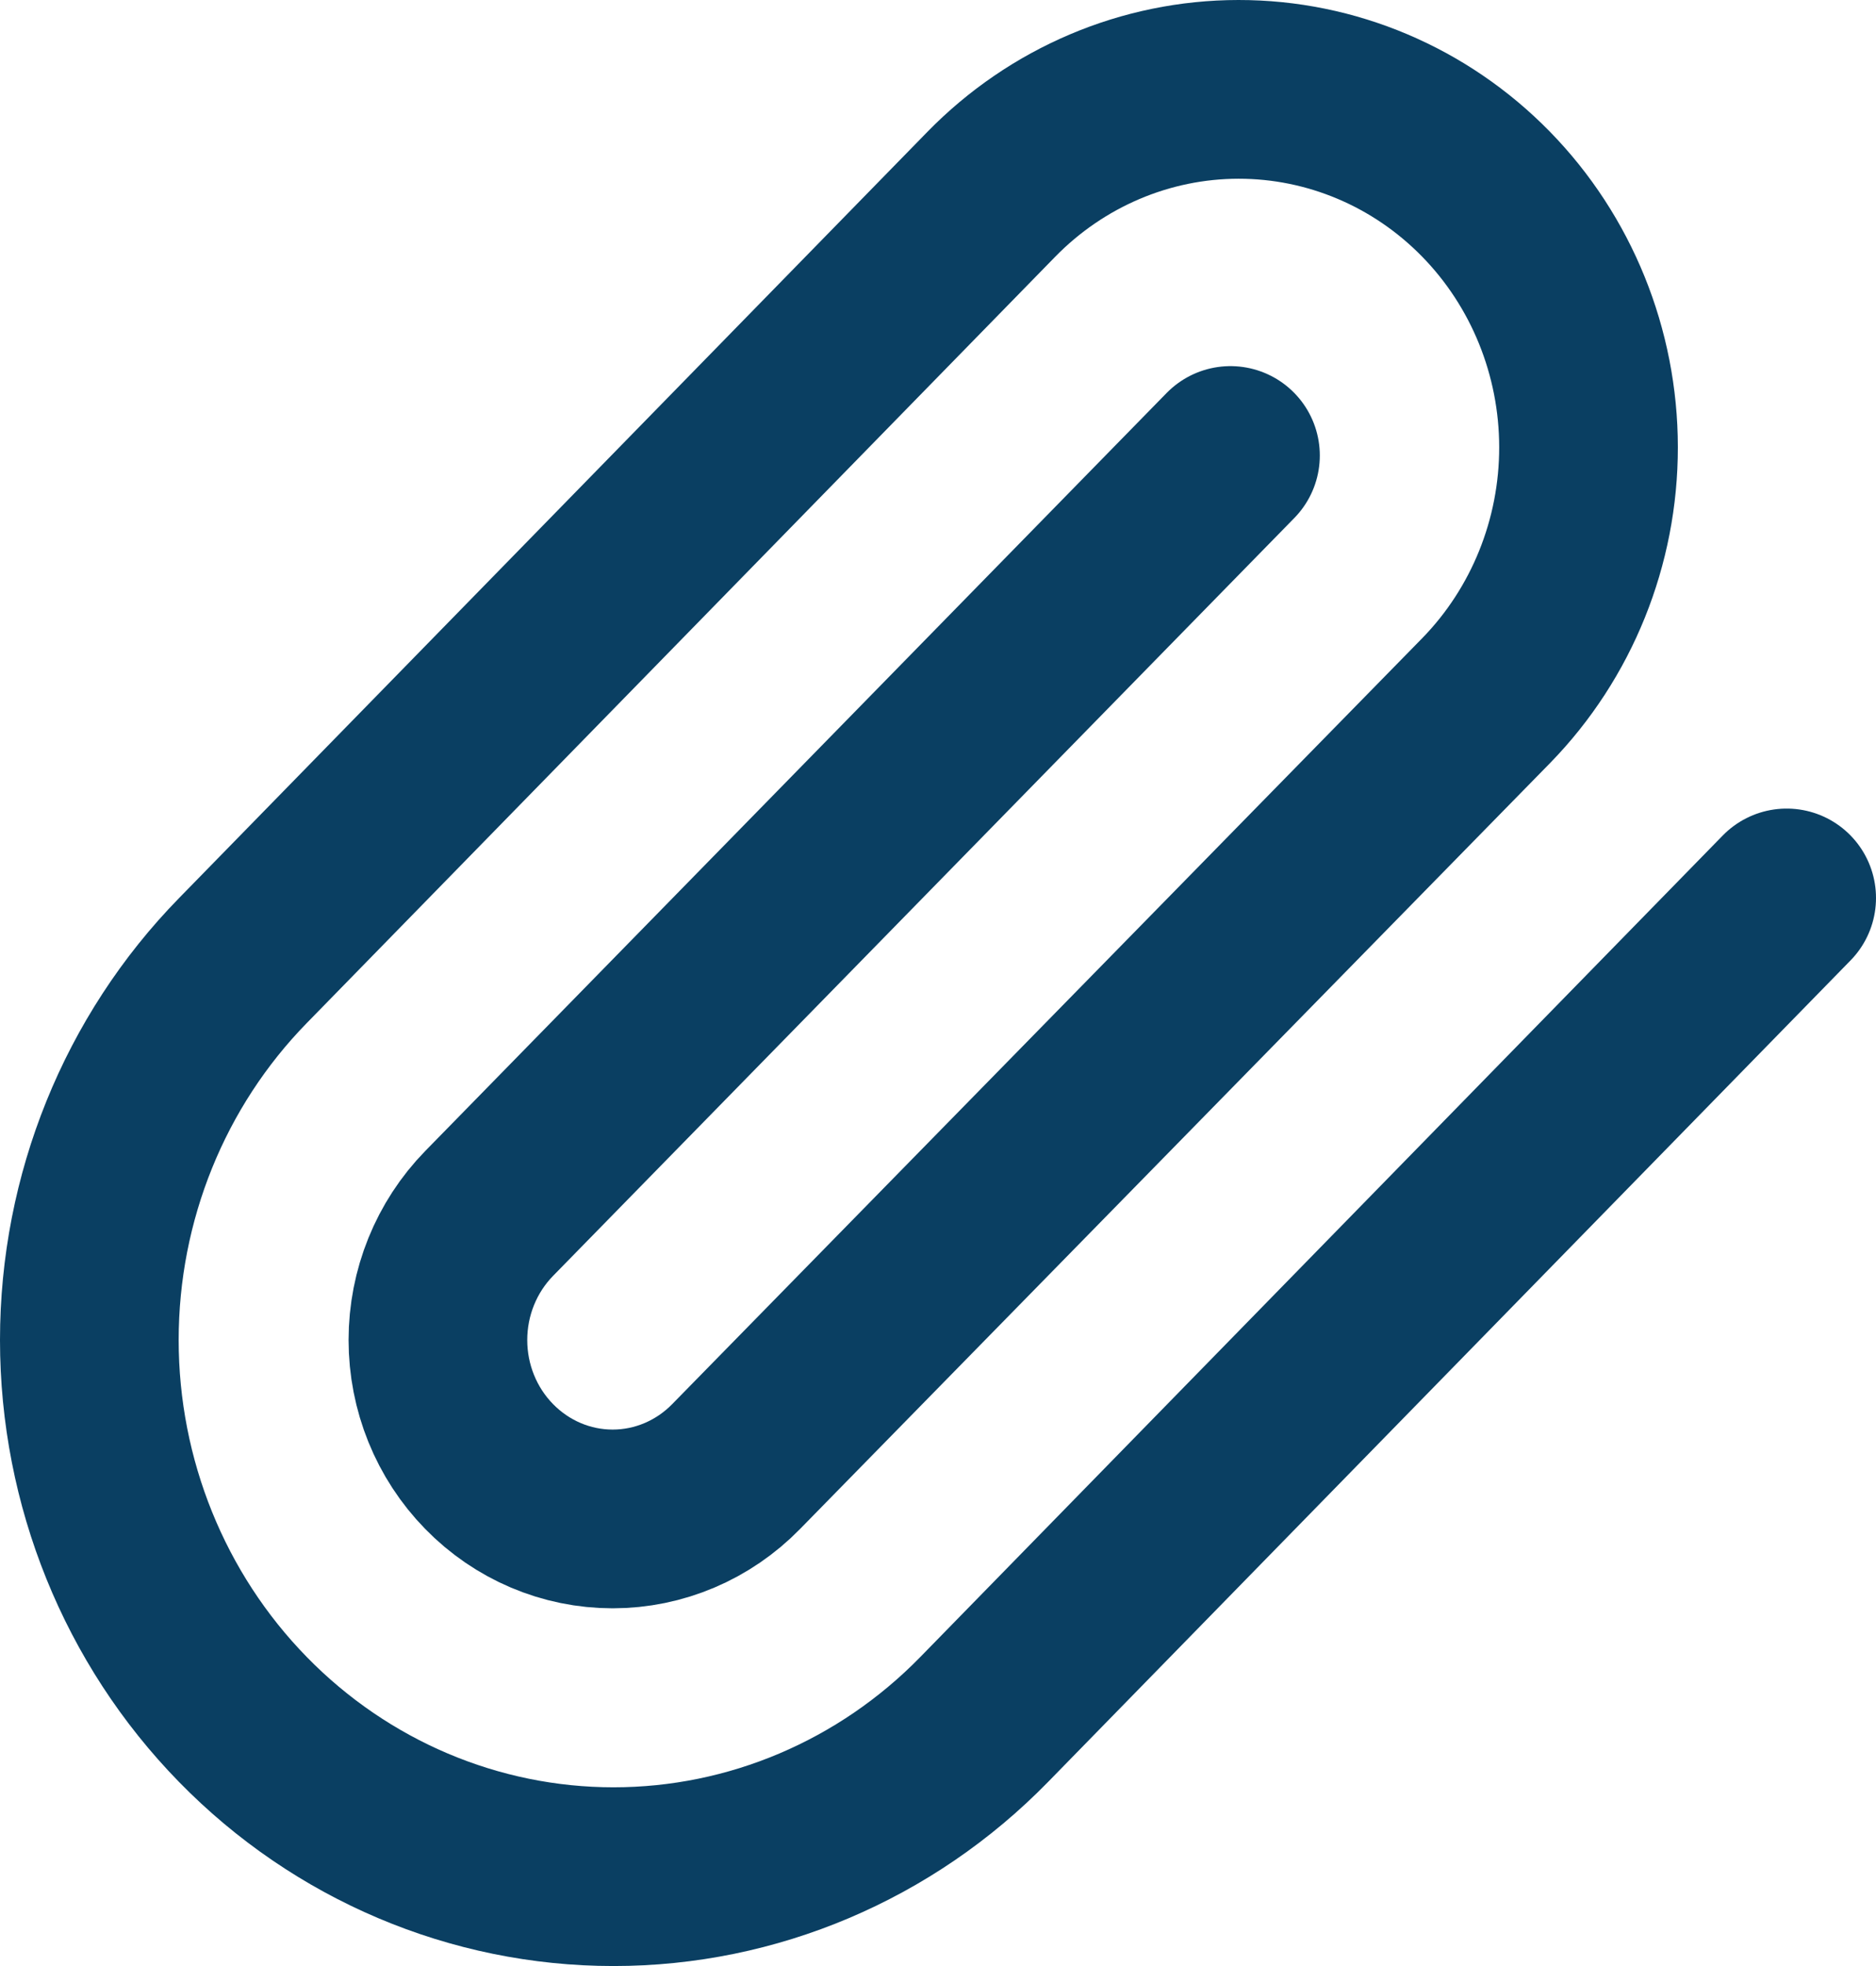 <svg width="21" height="22" viewBox="0 0 21 22" fill="none" xmlns="http://www.w3.org/2000/svg">
<path d="M20 10.048L11.017 19.241C9.917 20.367 8.424 21 6.868 21C5.312 21 3.819 20.367 2.719 19.241C1.618 18.115 1 16.587 1 14.995C1 13.402 1.618 11.875 2.719 10.749L11.095 2.176C11.829 1.424 12.825 1.001 13.863 1C14.902 0.999 15.898 1.42 16.633 2.171C17.368 2.922 17.781 3.941 17.782 5.003C17.783 6.066 17.371 7.086 16.638 7.838L8.241 16.41C7.874 16.786 7.377 16.997 6.858 16.997C6.339 16.997 5.842 16.786 5.475 16.41C5.108 16.035 4.902 15.526 4.902 14.995C4.902 14.464 5.108 13.955 5.475 13.579L13.774 5.097" stroke="#0A3F62" stroke-width="2" stroke-linecap="round" stroke-linejoin="round"/>
</svg>
